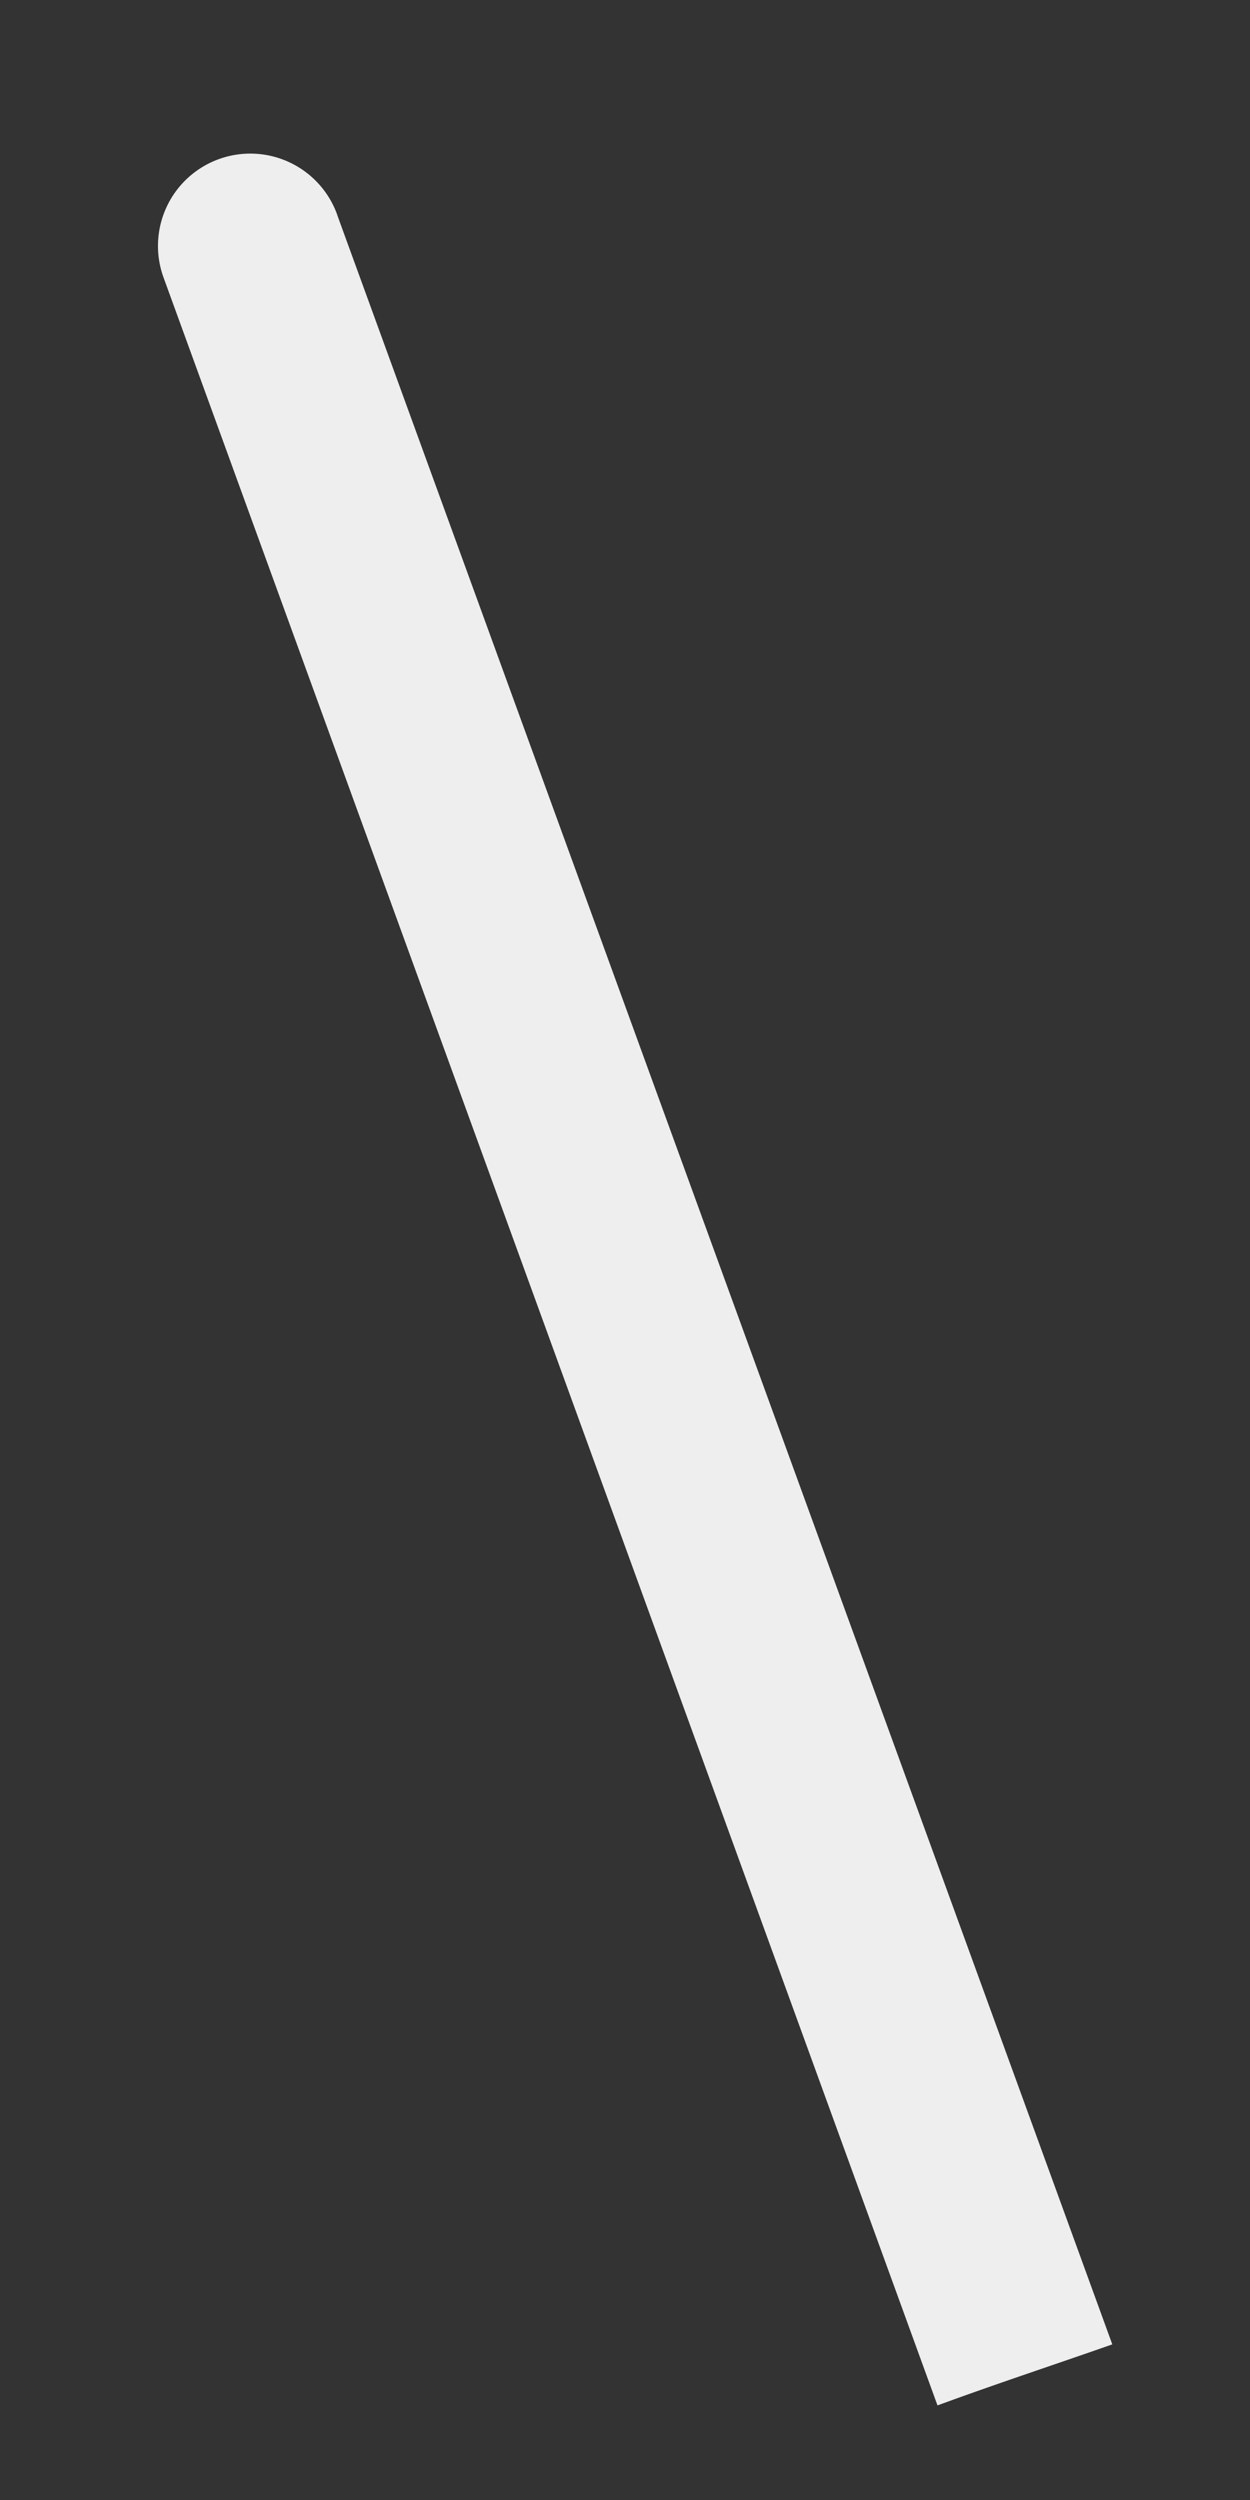 <svg width="6" height="12" fill="none" xmlns="http://www.w3.org/2000/svg"><rect width="100%" height="100%" fill="#333333" stroke="none"/><path d="M1.618 1.029a.442.442 0 1 0-.833.303L4.5 11.546c.28-.103.56-.195.839-.293L1.618 1.03Z" fill="#EEE"/></svg>